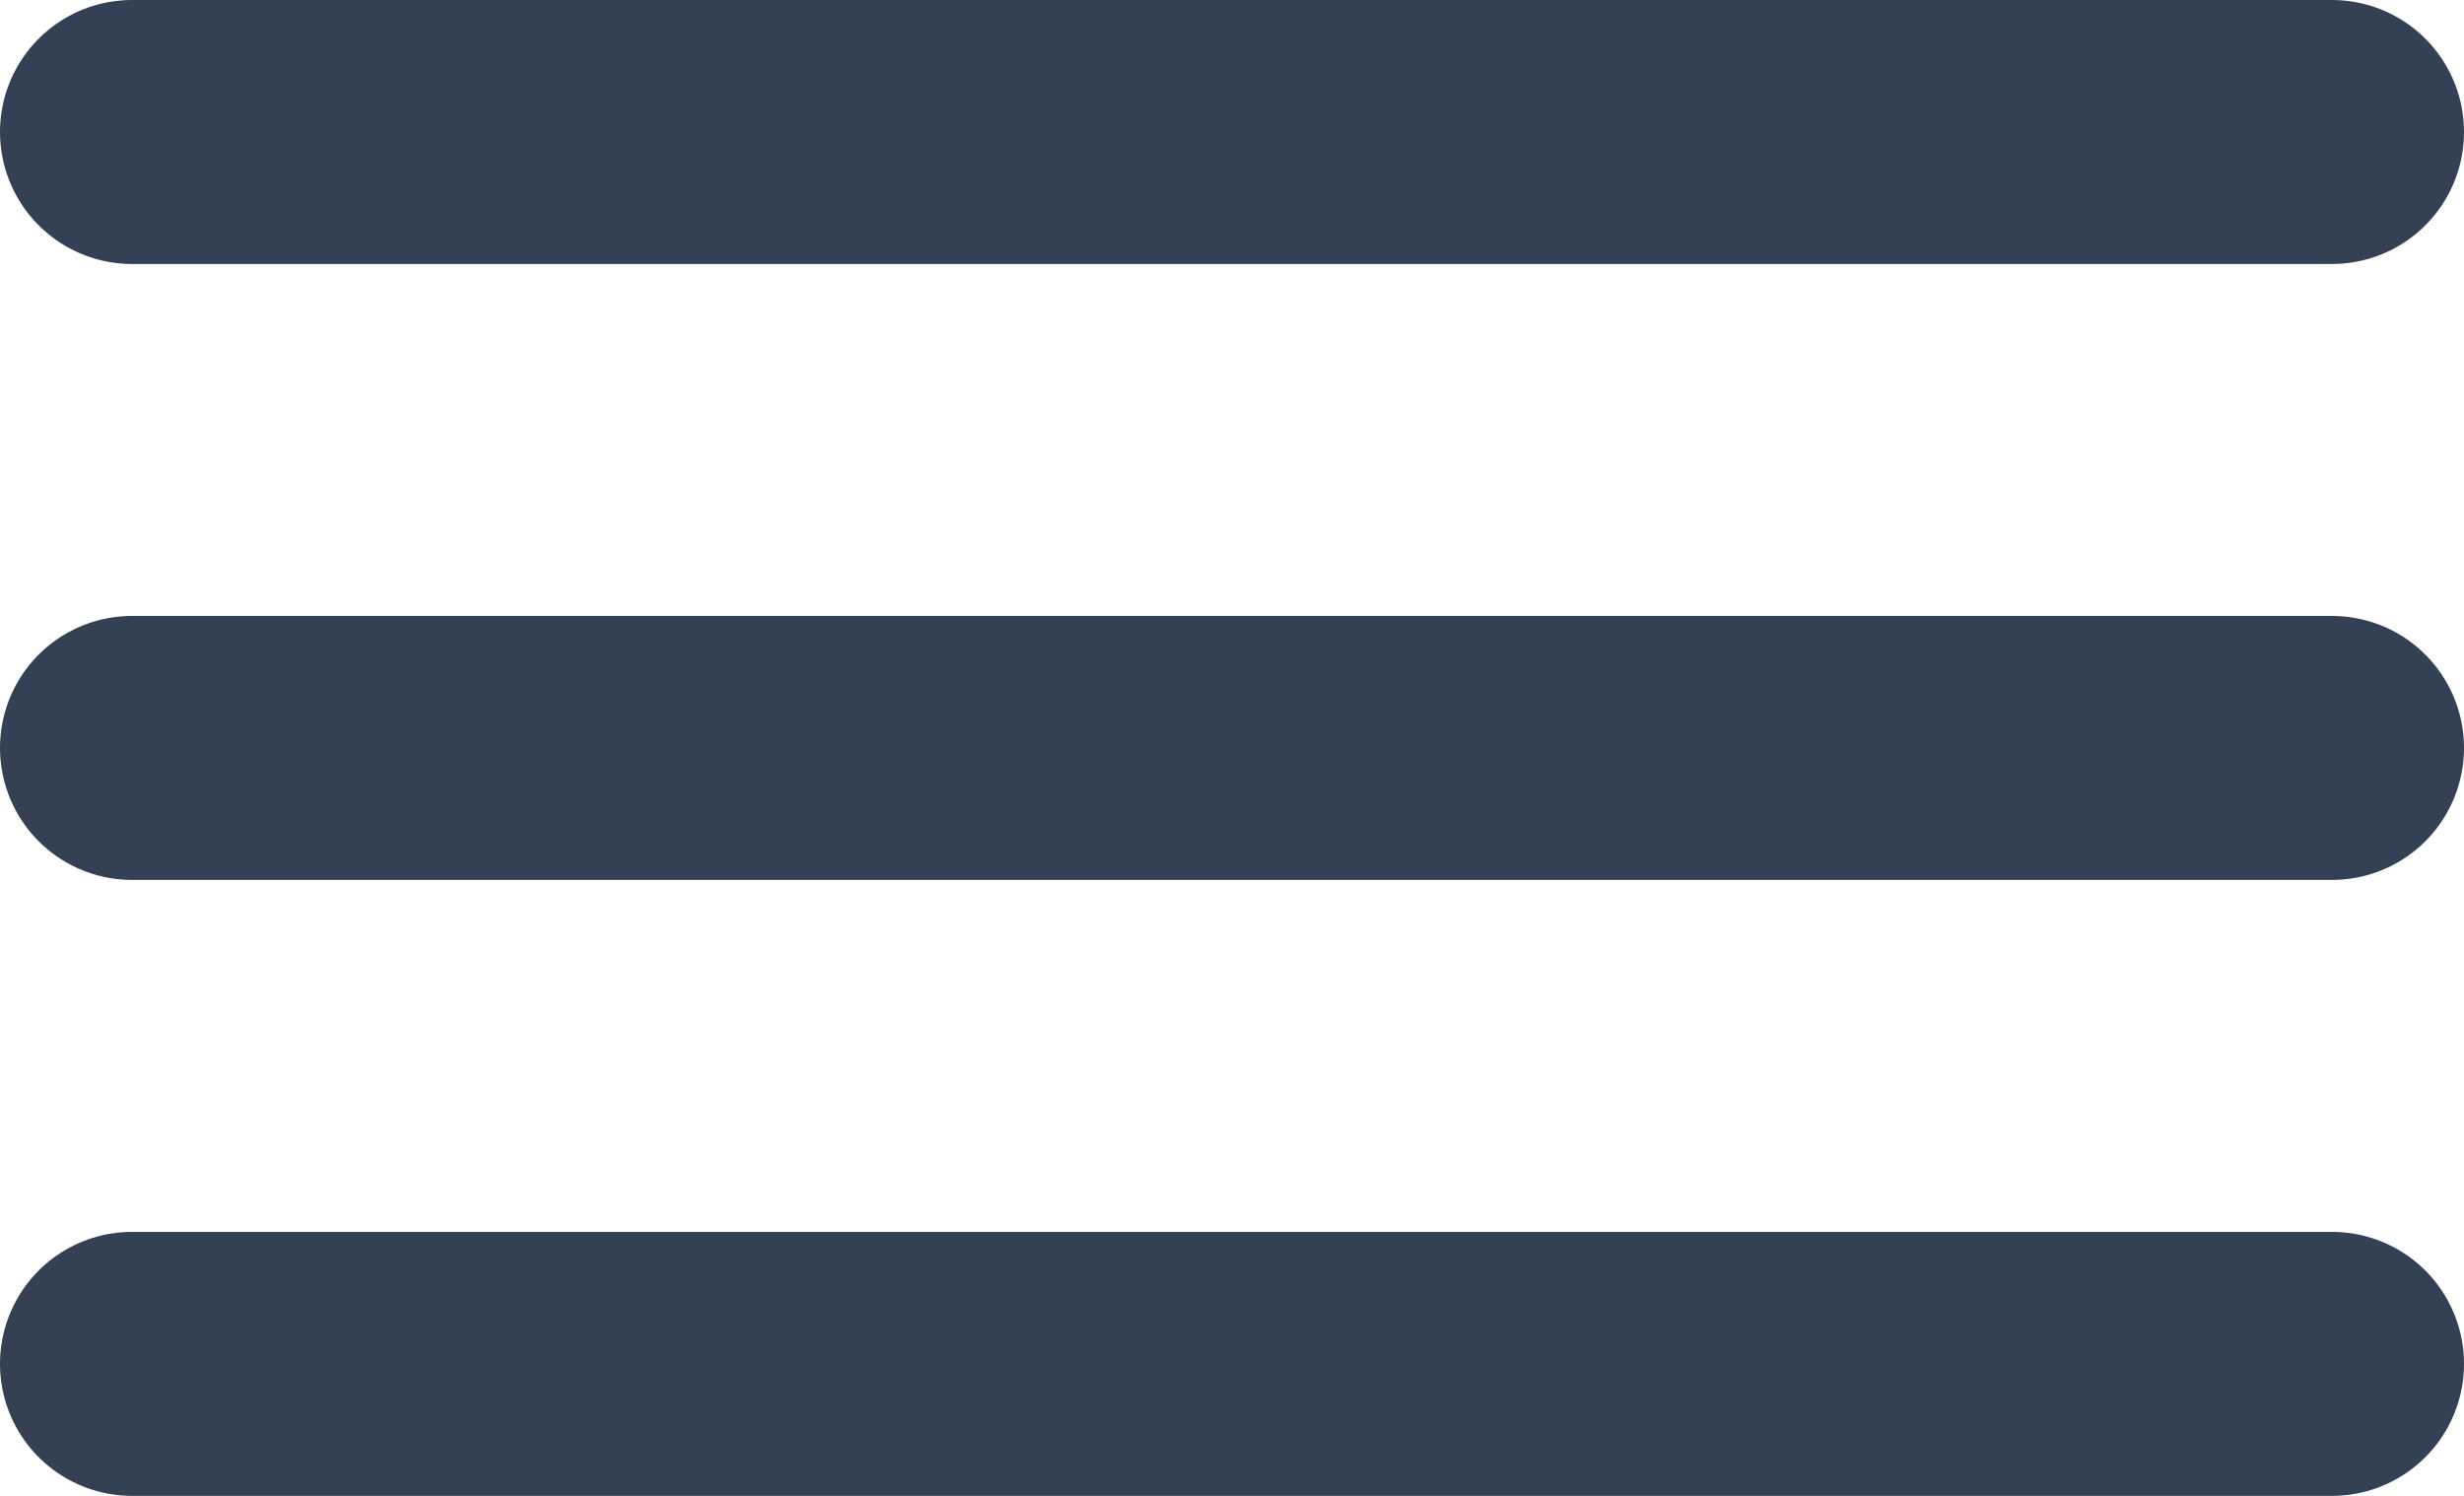 <svg width="28" height="17" viewBox="0 0 28 17" fill="none" xmlns="http://www.w3.org/2000/svg">
<line x1="1.5" y1="1.5" x2="26.5" y2="1.5" stroke="#344054" stroke-width="3" stroke-linecap="round"/>
<line x1="1.5" y1="8.5" x2="26.5" y2="8.5" stroke="#344054" stroke-width="3" stroke-linecap="round"/>
<line x1="1.5" y1="15.5" x2="26.5" y2="15.5" stroke="#344054" stroke-width="3" stroke-linecap="round"/>
</svg>
